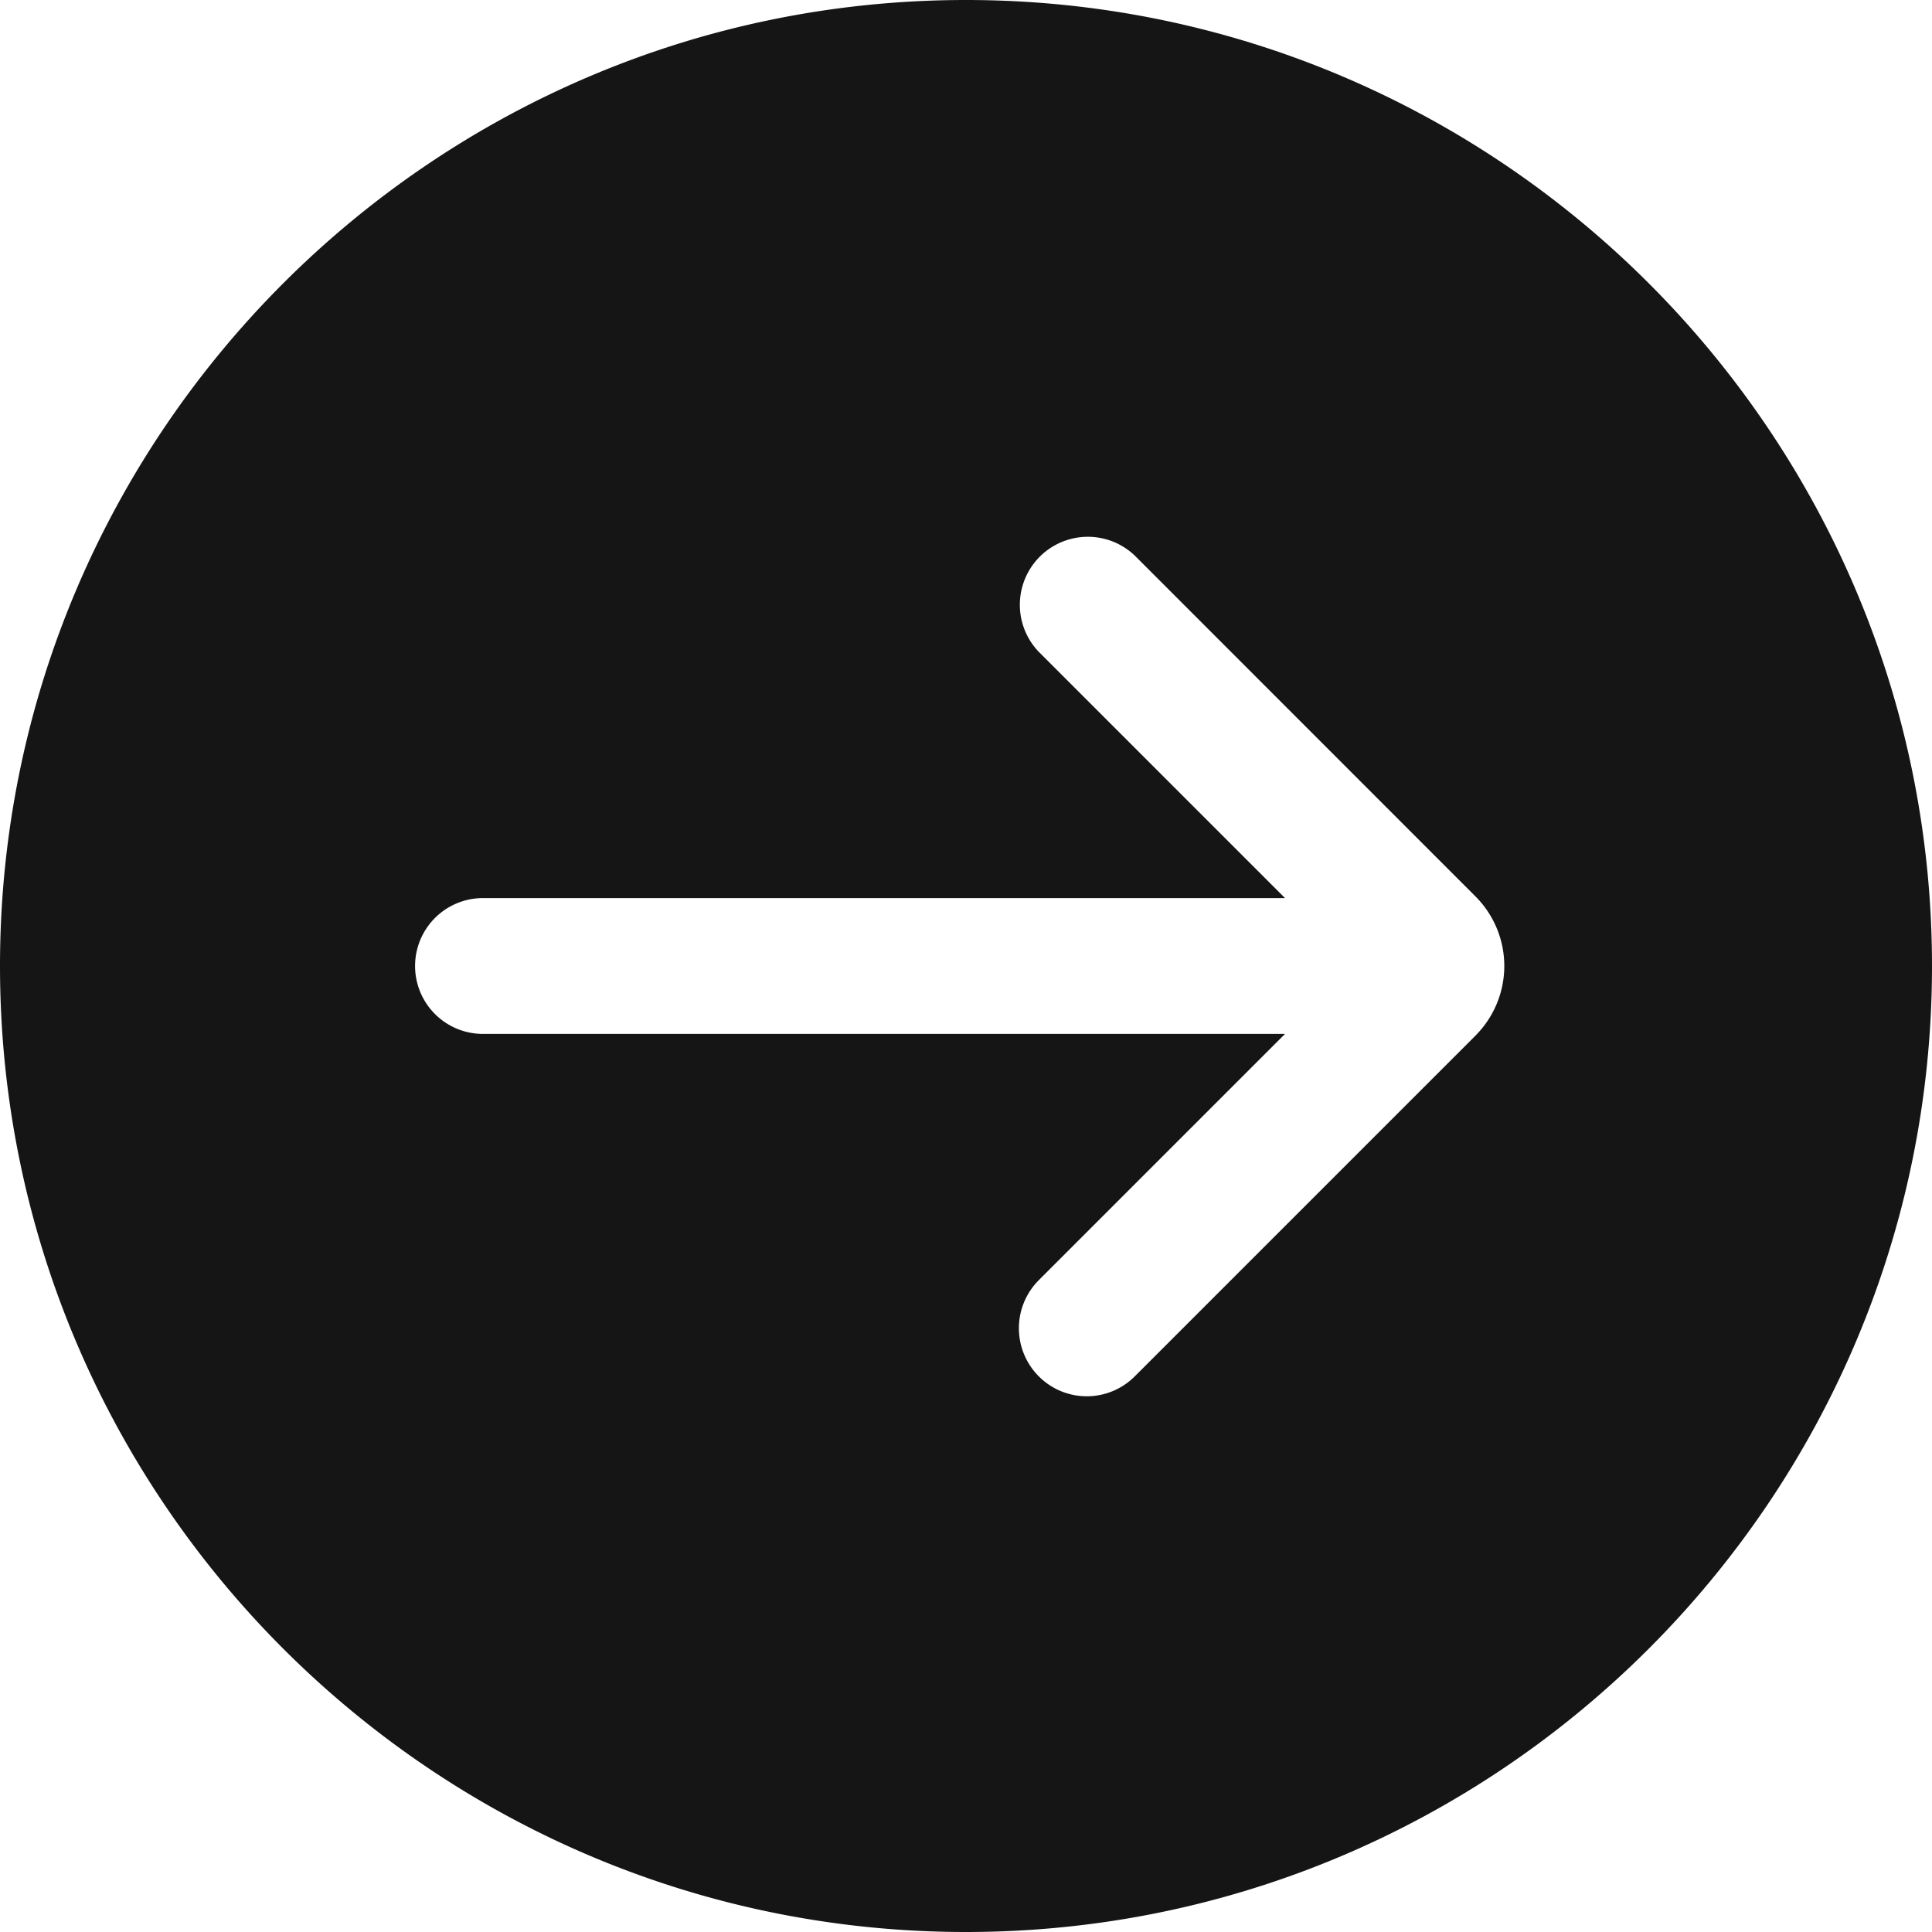 <svg xmlns="http://www.w3.org/2000/svg" viewBox="0 0 32 32">
  <path d="M0 0h32v32H0z" fill="none"/>
  <path d="M16 0C7.178 0 0 7.178 0 16s7.178 16 16 16 16-7.178 16-16S24.822 0 16 0Zm8.442 17.15-5.646 5.646a1.122 1.122 0 0 1-1.592-.001 1.128 1.128 0 0 1 0-1.59l4.08-4.08H8a1.125 1.125 0 0 1 0-2.25h13.284l-4.08-4.08a1.126 1.126 0 0 1 1.592-1.592l5.646 5.648a1.63 1.63 0 0 1 0 2.298Z" fill="#151515"/>
</svg>
